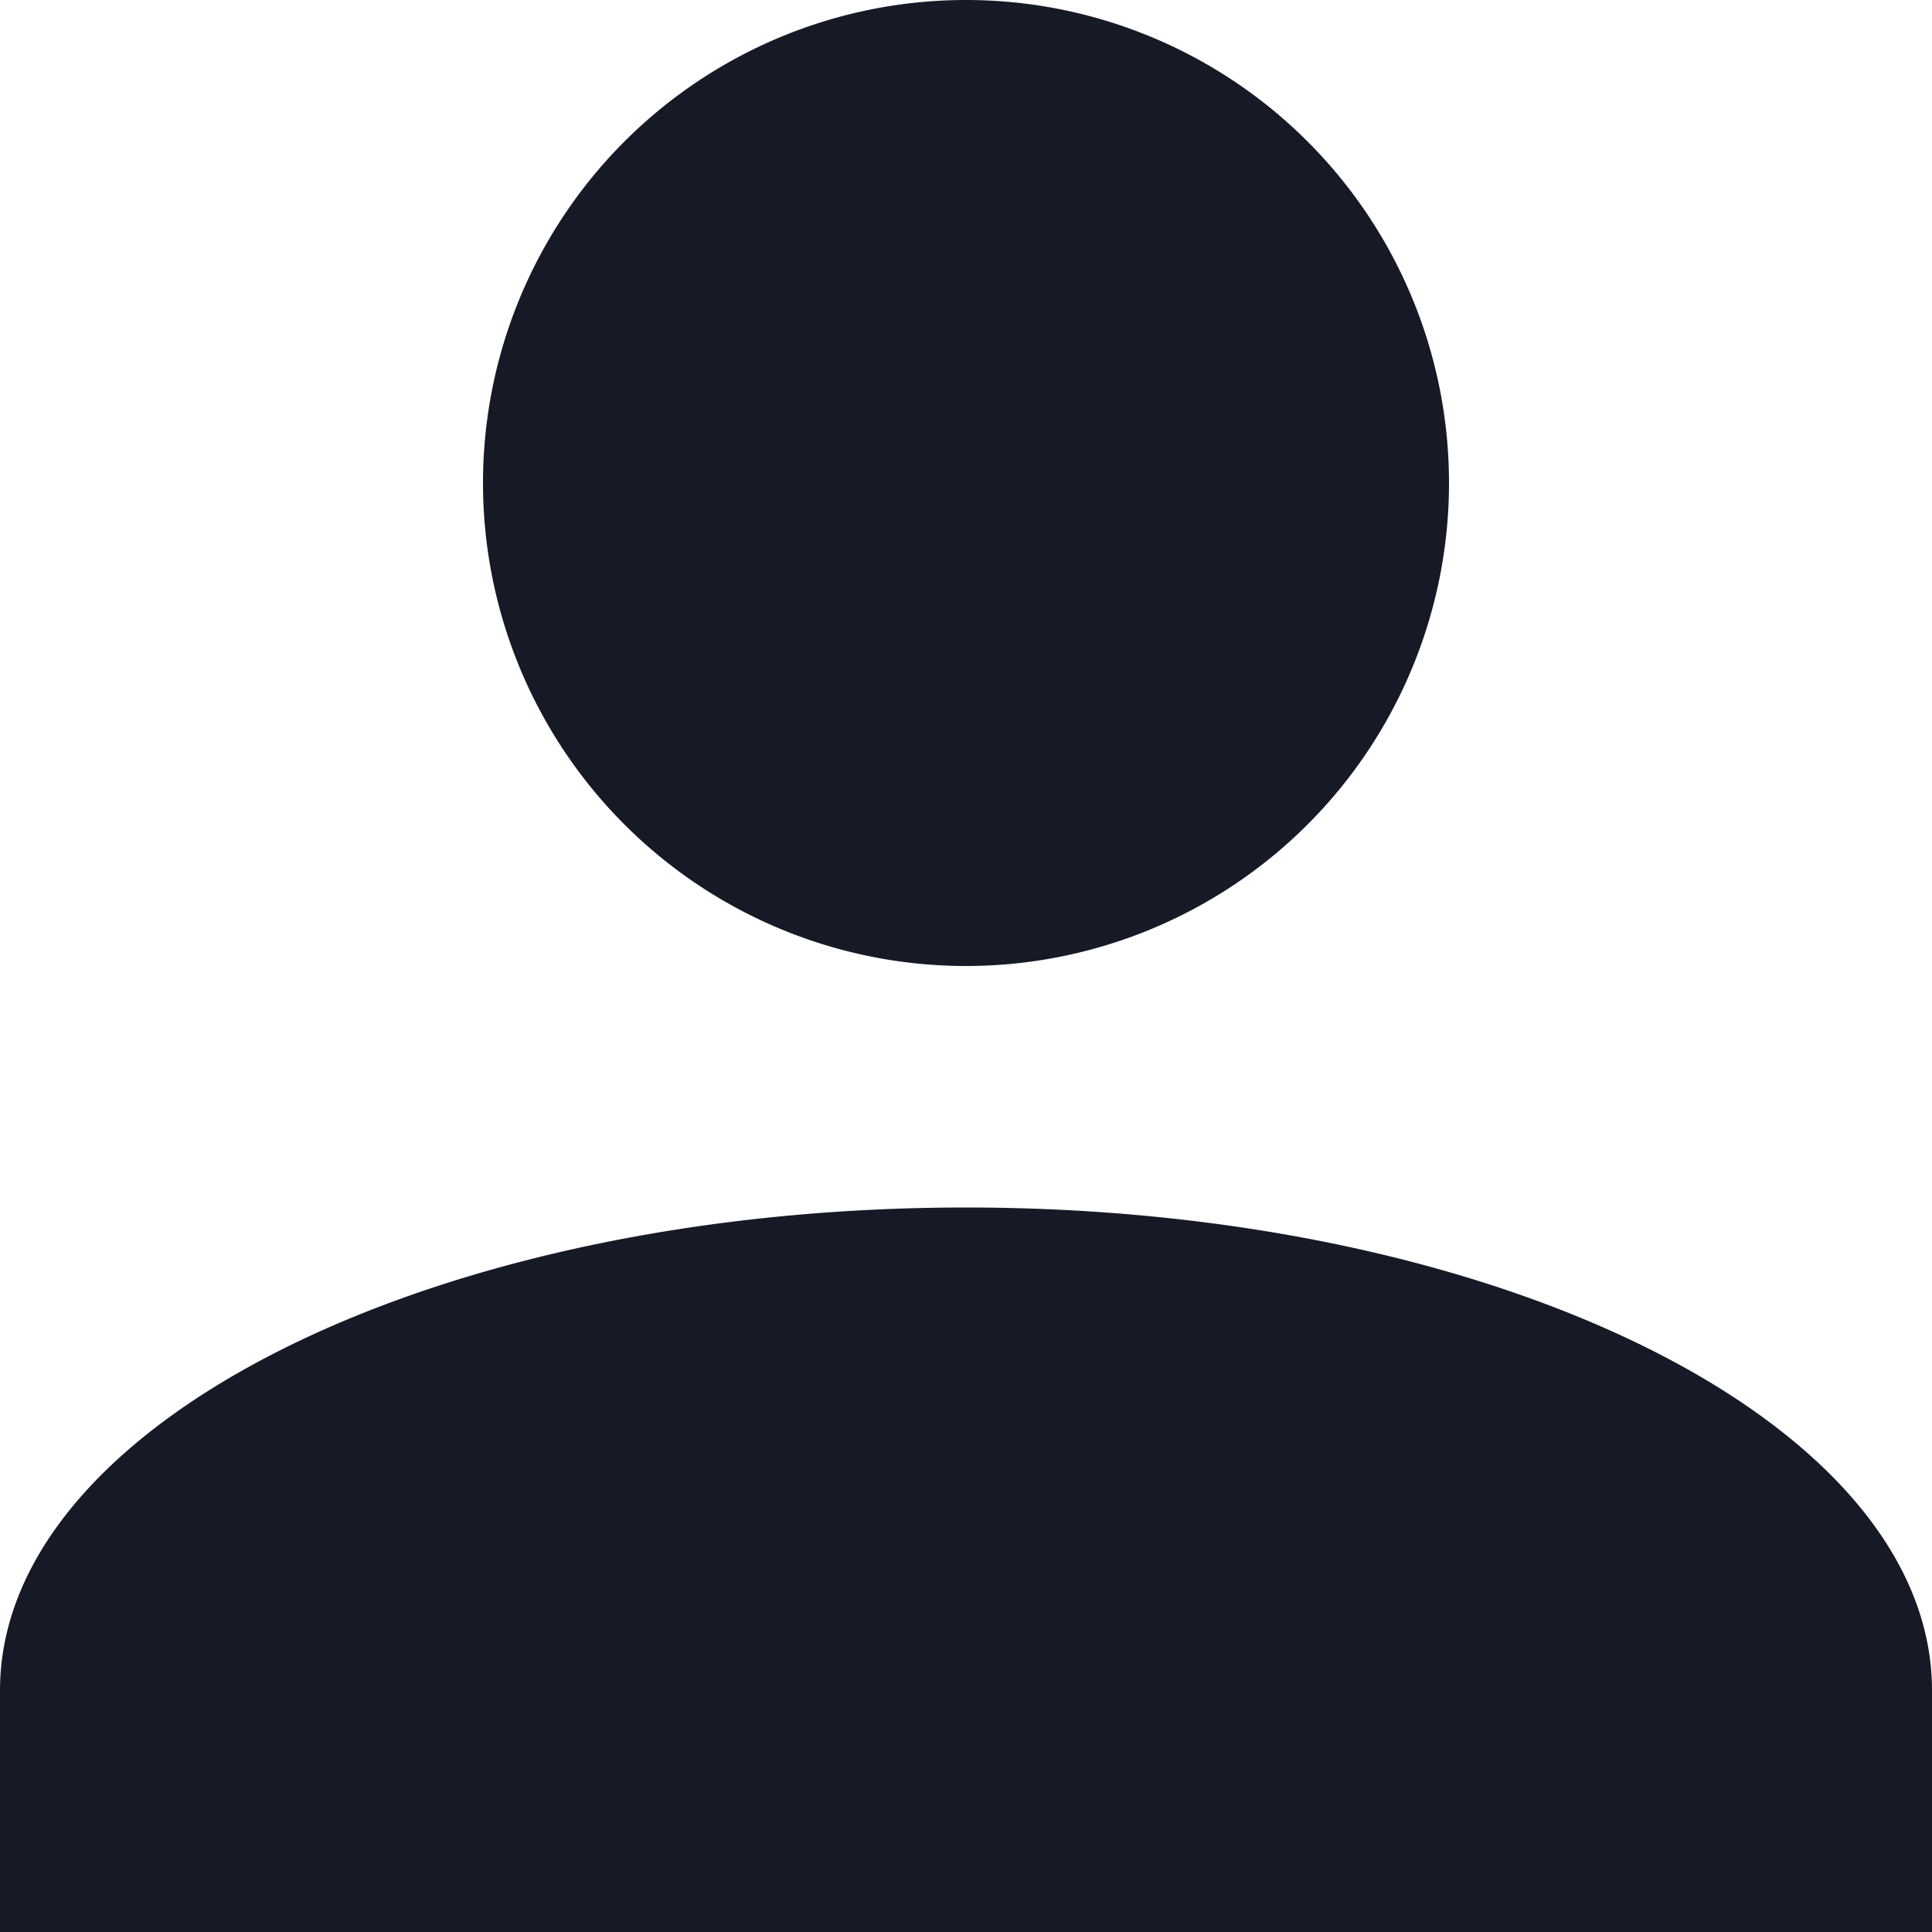 <svg xmlns="http://www.w3.org/2000/svg" width="16" height="16" viewBox="0 0 16 16">
  <path id="account" d="M12,4A4,4,0,1,1,8,8a4,4,0,0,1,4-4m0,10c4.42,0,8,1.79,8,4v2H4V18C4,15.79,7.58,14,12,14Z" transform="translate(-4 -4)" fill="#151a26"/>
</svg>
